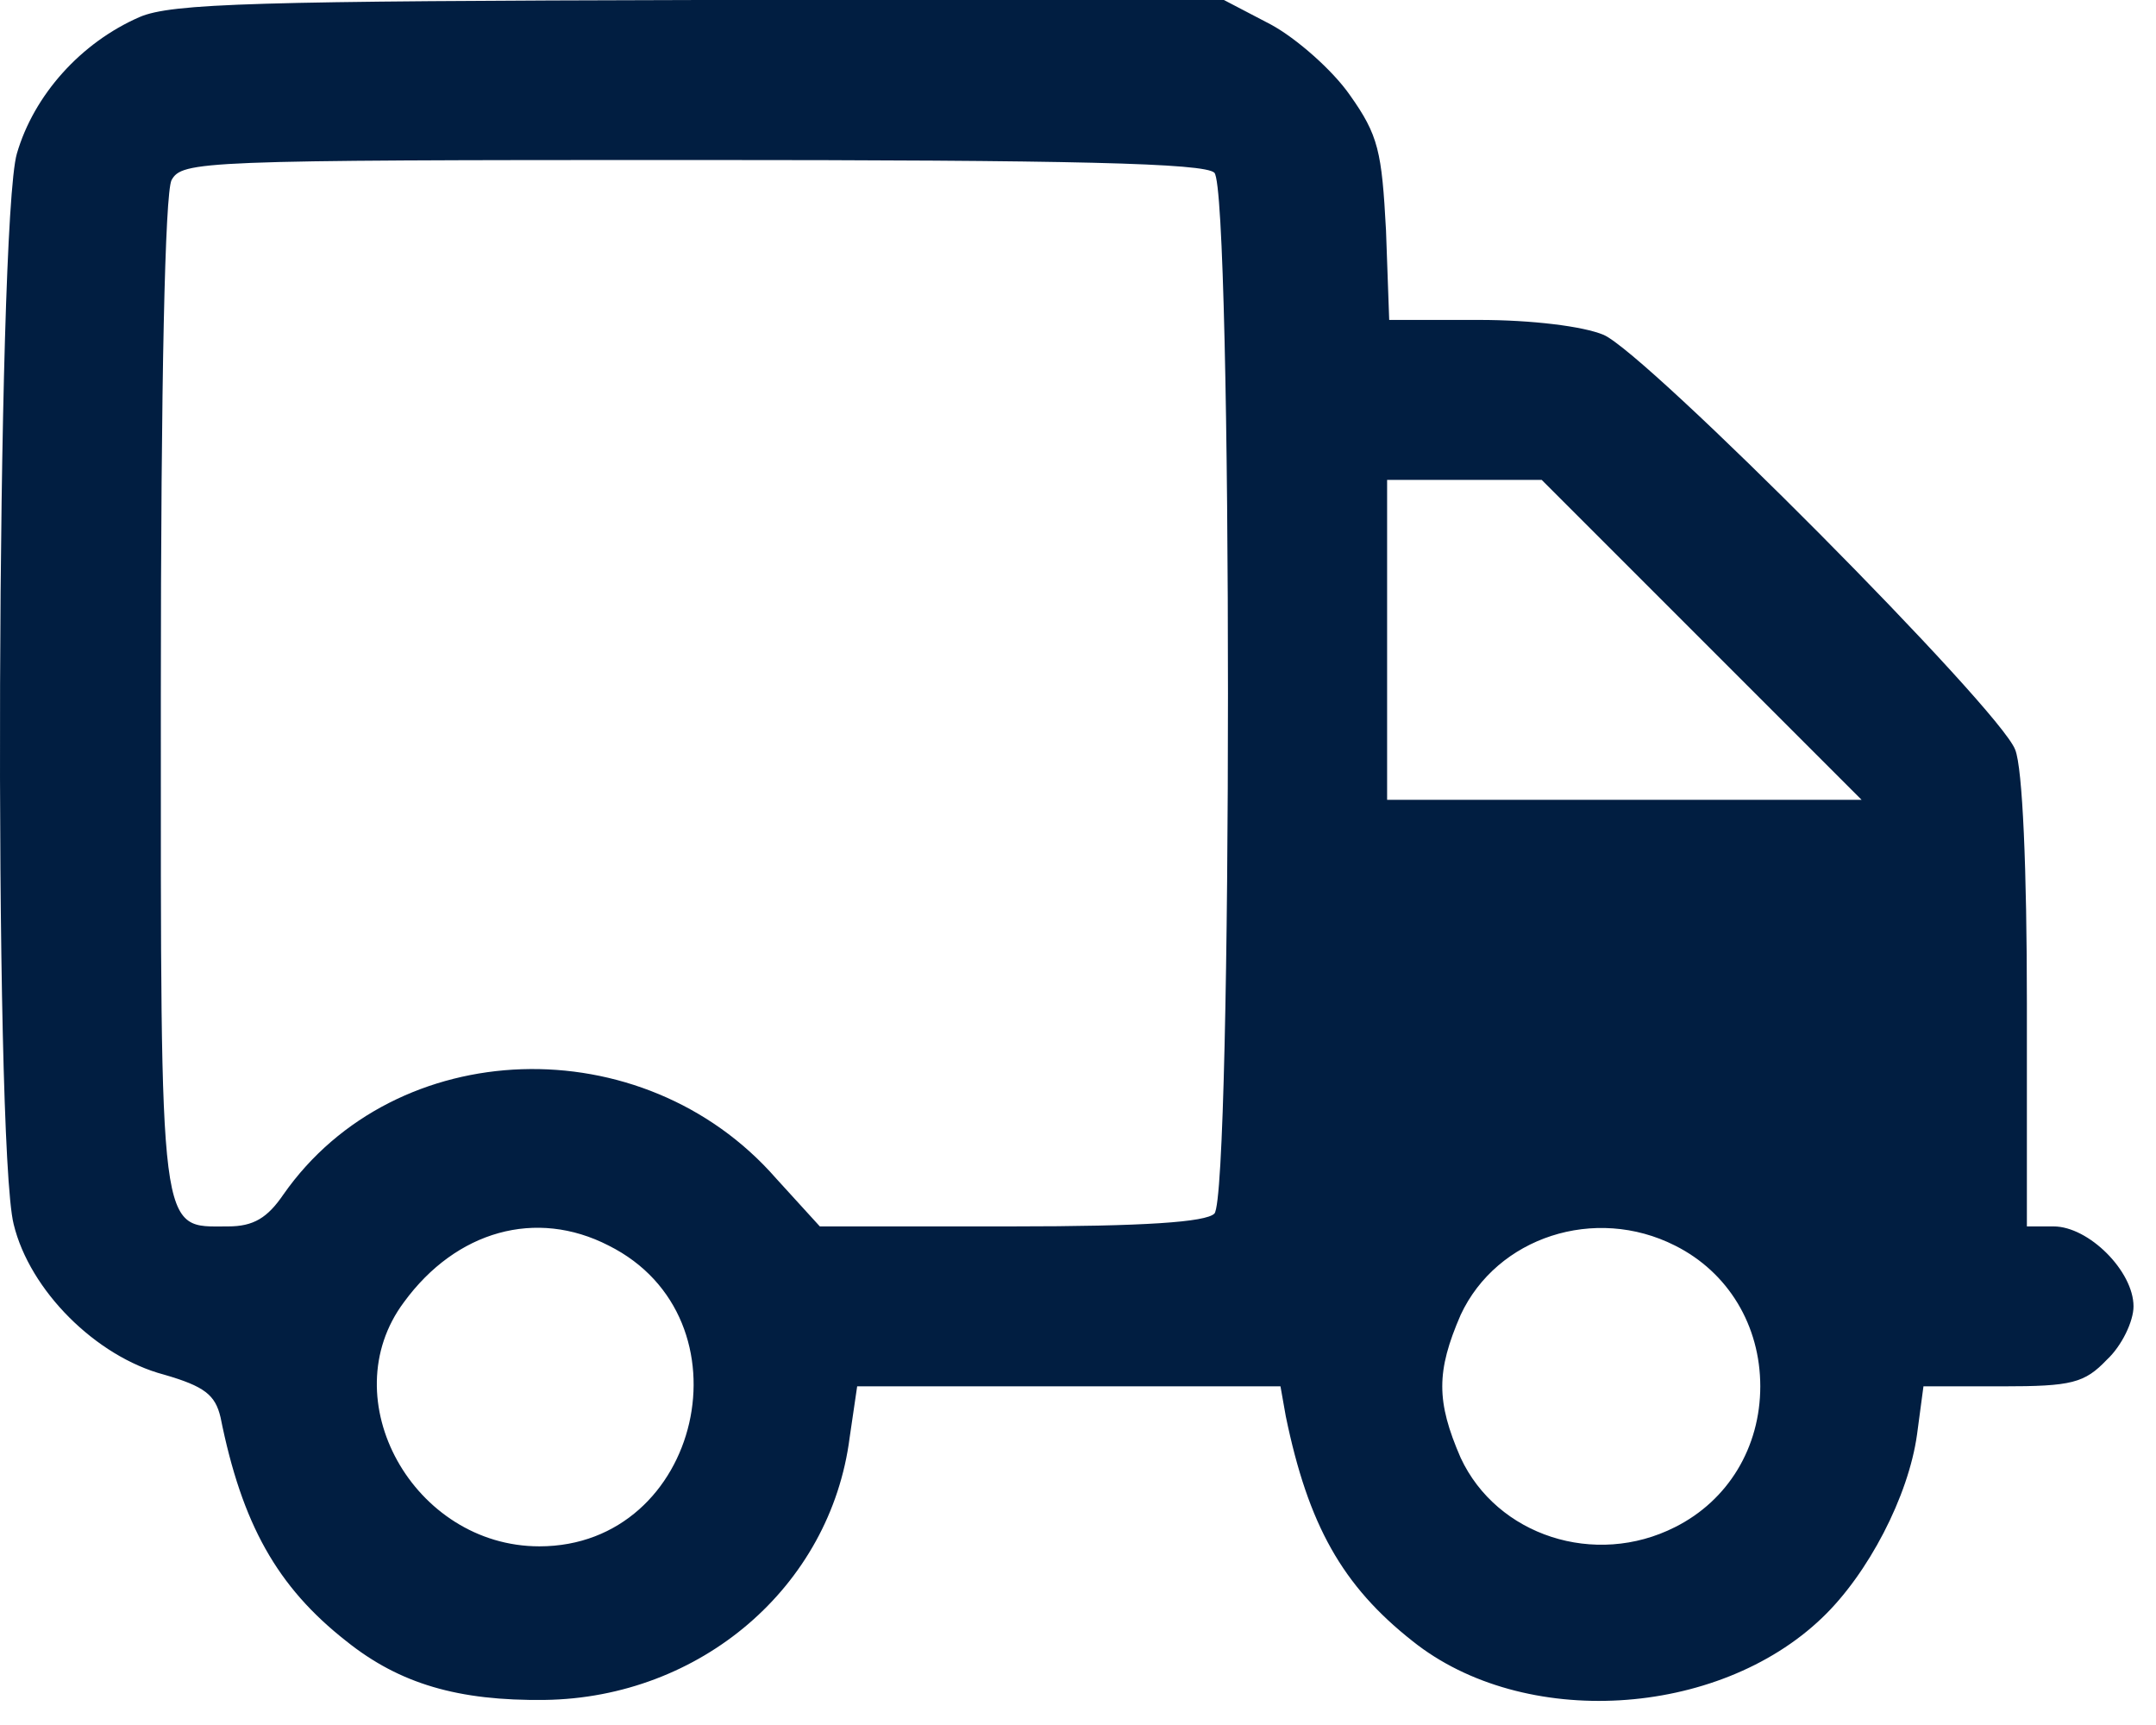 <svg width="35" height="28" viewBox="0 0 35 28" fill="none" xmlns="http://www.w3.org/2000/svg">
<path d="M2.265 0.277C1.313 0.692 0.551 1.541 0.274 2.493C-0.055 3.618 -0.107 18.574 0.222 19.872C0.482 20.945 1.555 22.019 2.663 22.313C3.321 22.503 3.494 22.642 3.58 23.005C3.927 24.736 4.498 25.758 5.623 26.64C6.489 27.333 7.441 27.61 8.843 27.593C11.37 27.558 13.482 25.758 13.793 23.334L13.915 22.503H17.342H20.787L20.873 22.988C21.237 24.754 21.791 25.74 22.933 26.64C24.733 28.077 27.884 27.887 29.58 26.26C30.325 25.55 30.983 24.286 31.121 23.282L31.225 22.503H32.506C33.631 22.503 33.839 22.451 34.202 22.071C34.445 21.846 34.635 21.447 34.635 21.205C34.635 20.634 33.908 19.907 33.337 19.907H32.904V16.289C32.904 14.125 32.835 12.463 32.714 12.169C32.471 11.511 26.724 5.73 26.032 5.435C25.703 5.297 24.872 5.193 24.006 5.193H22.552L22.5 3.739C22.431 2.458 22.379 2.198 21.912 1.541C21.635 1.142 21.047 0.623 20.631 0.398L19.869 -1.90735e-06H11.37C4.169 0.017 2.784 0.052 2.265 0.277ZM19.714 2.804C20.008 3.099 20.008 19.405 19.714 19.699C19.575 19.837 18.588 19.907 16.407 19.907H13.309L12.599 19.128C10.435 16.652 6.419 16.791 4.602 19.387C4.342 19.768 4.117 19.907 3.702 19.907C2.576 19.907 2.611 20.201 2.611 11.321C2.611 6.093 2.68 3.15 2.784 2.925C2.957 2.614 3.234 2.597 11.232 2.597C17.446 2.597 19.558 2.648 19.714 2.804ZM27.624 10.386L30.221 12.983H26.361H22.518V10.386V7.79H23.782H25.028L27.624 10.386ZM9.881 20.218C12.236 21.395 11.387 25.1 8.756 25.1C6.714 25.1 5.381 22.711 6.558 21.136C7.406 19.976 8.704 19.613 9.881 20.218ZM27.192 20.218C28.057 20.651 28.576 21.517 28.576 22.503C28.576 23.49 28.057 24.355 27.192 24.788C25.893 25.446 24.301 24.927 23.712 23.663C23.314 22.746 23.314 22.261 23.712 21.343C24.301 20.08 25.893 19.561 27.192 20.218Z" fill="#011E41"/>
</svg>
